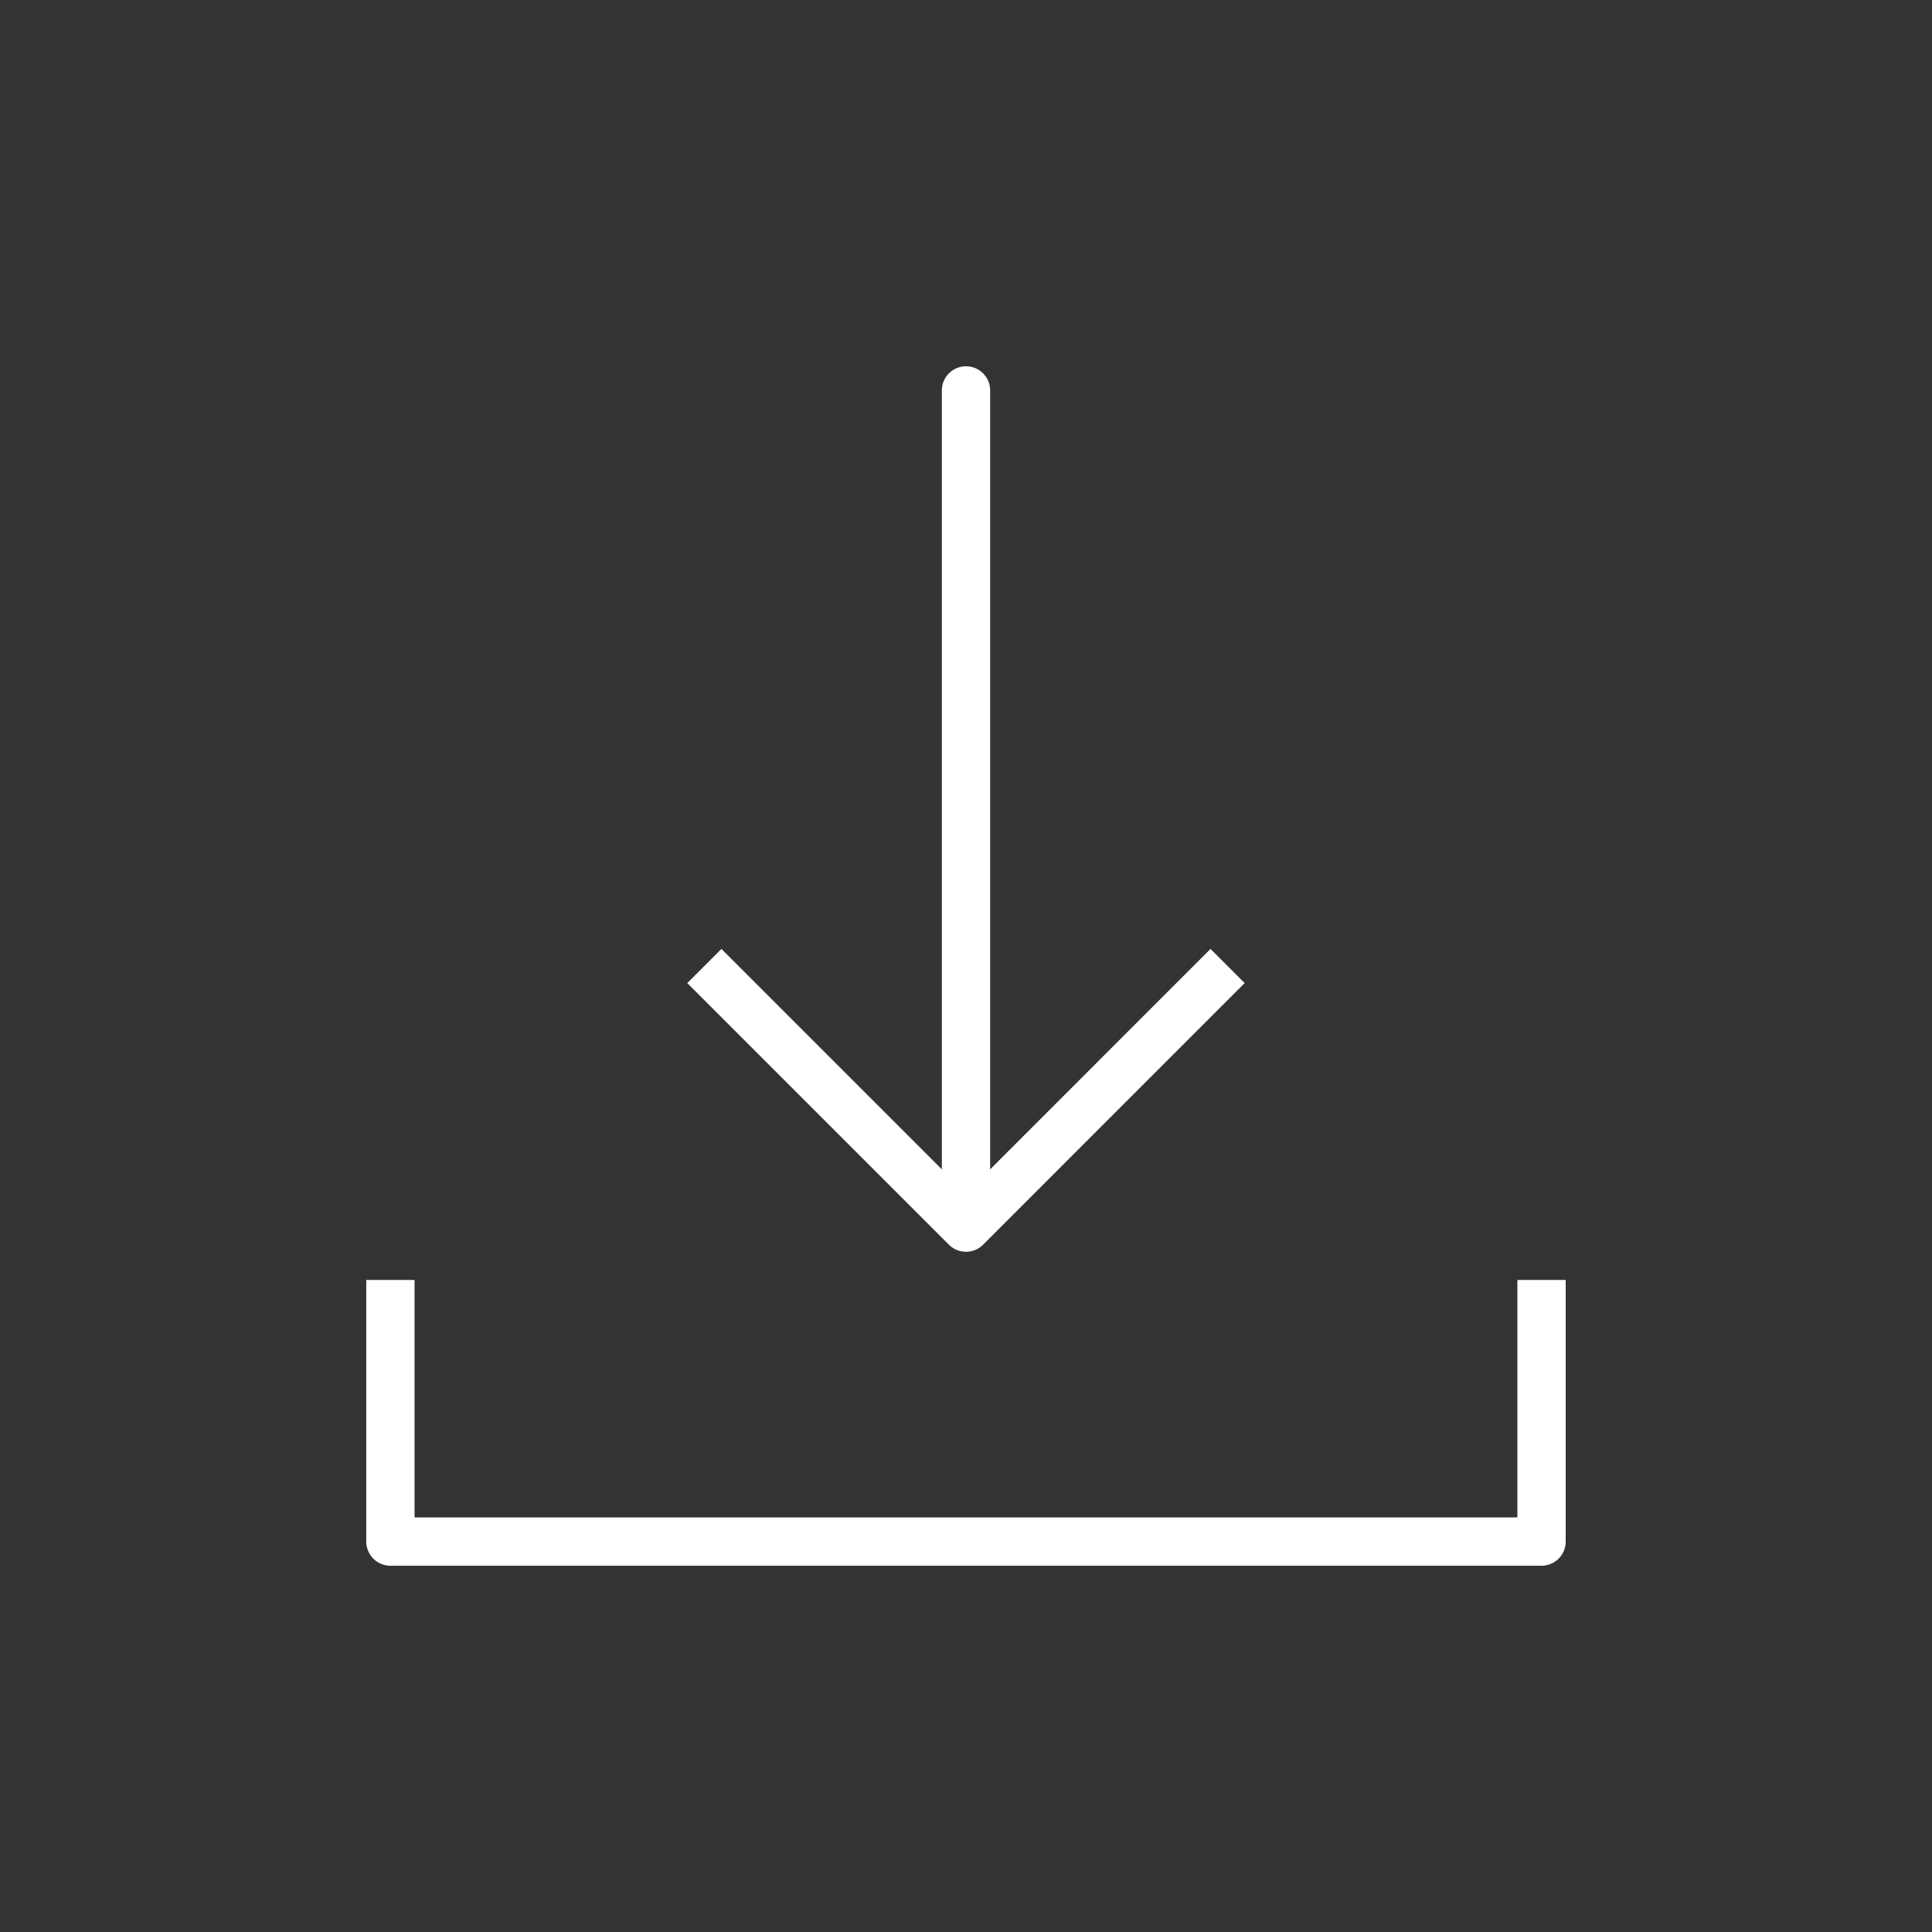 <svg width="40" height="40" viewBox="0 0 40 40" fill="none" xmlns="http://www.w3.org/2000/svg">
<rect x="0" y="0" width="40" height="40" fill="#333333" stroke="none"/>
<mask id="mask0_2487_363" style="mask-type:alpha" maskUnits="userSpaceOnUse" x="0" y="0" width="40" height="40">
<rect width="40" height="40" fill="#6B6B6B"/>
</mask>
<g mask="url(#mask0_2487_363)">
</g>
<g clip-path="url(#clip0_2487_363)">
<path d="M14.583 20L20 25.417L25.416 20" stroke="white" stroke-linejoin="round"/>
<path d="M8.083 26.5V31.917H20H31.916V26.5" stroke="white" stroke-linejoin="round"/>
<path d="M20 8.083V24.333" stroke="white" stroke-linecap="round"/>
</g>
<defs>
<clipPath id="clip0_2487_363">
<rect width="26" height="26" fill="white" transform="translate(7 7)"/>
</clipPath>
</defs>
</svg>
